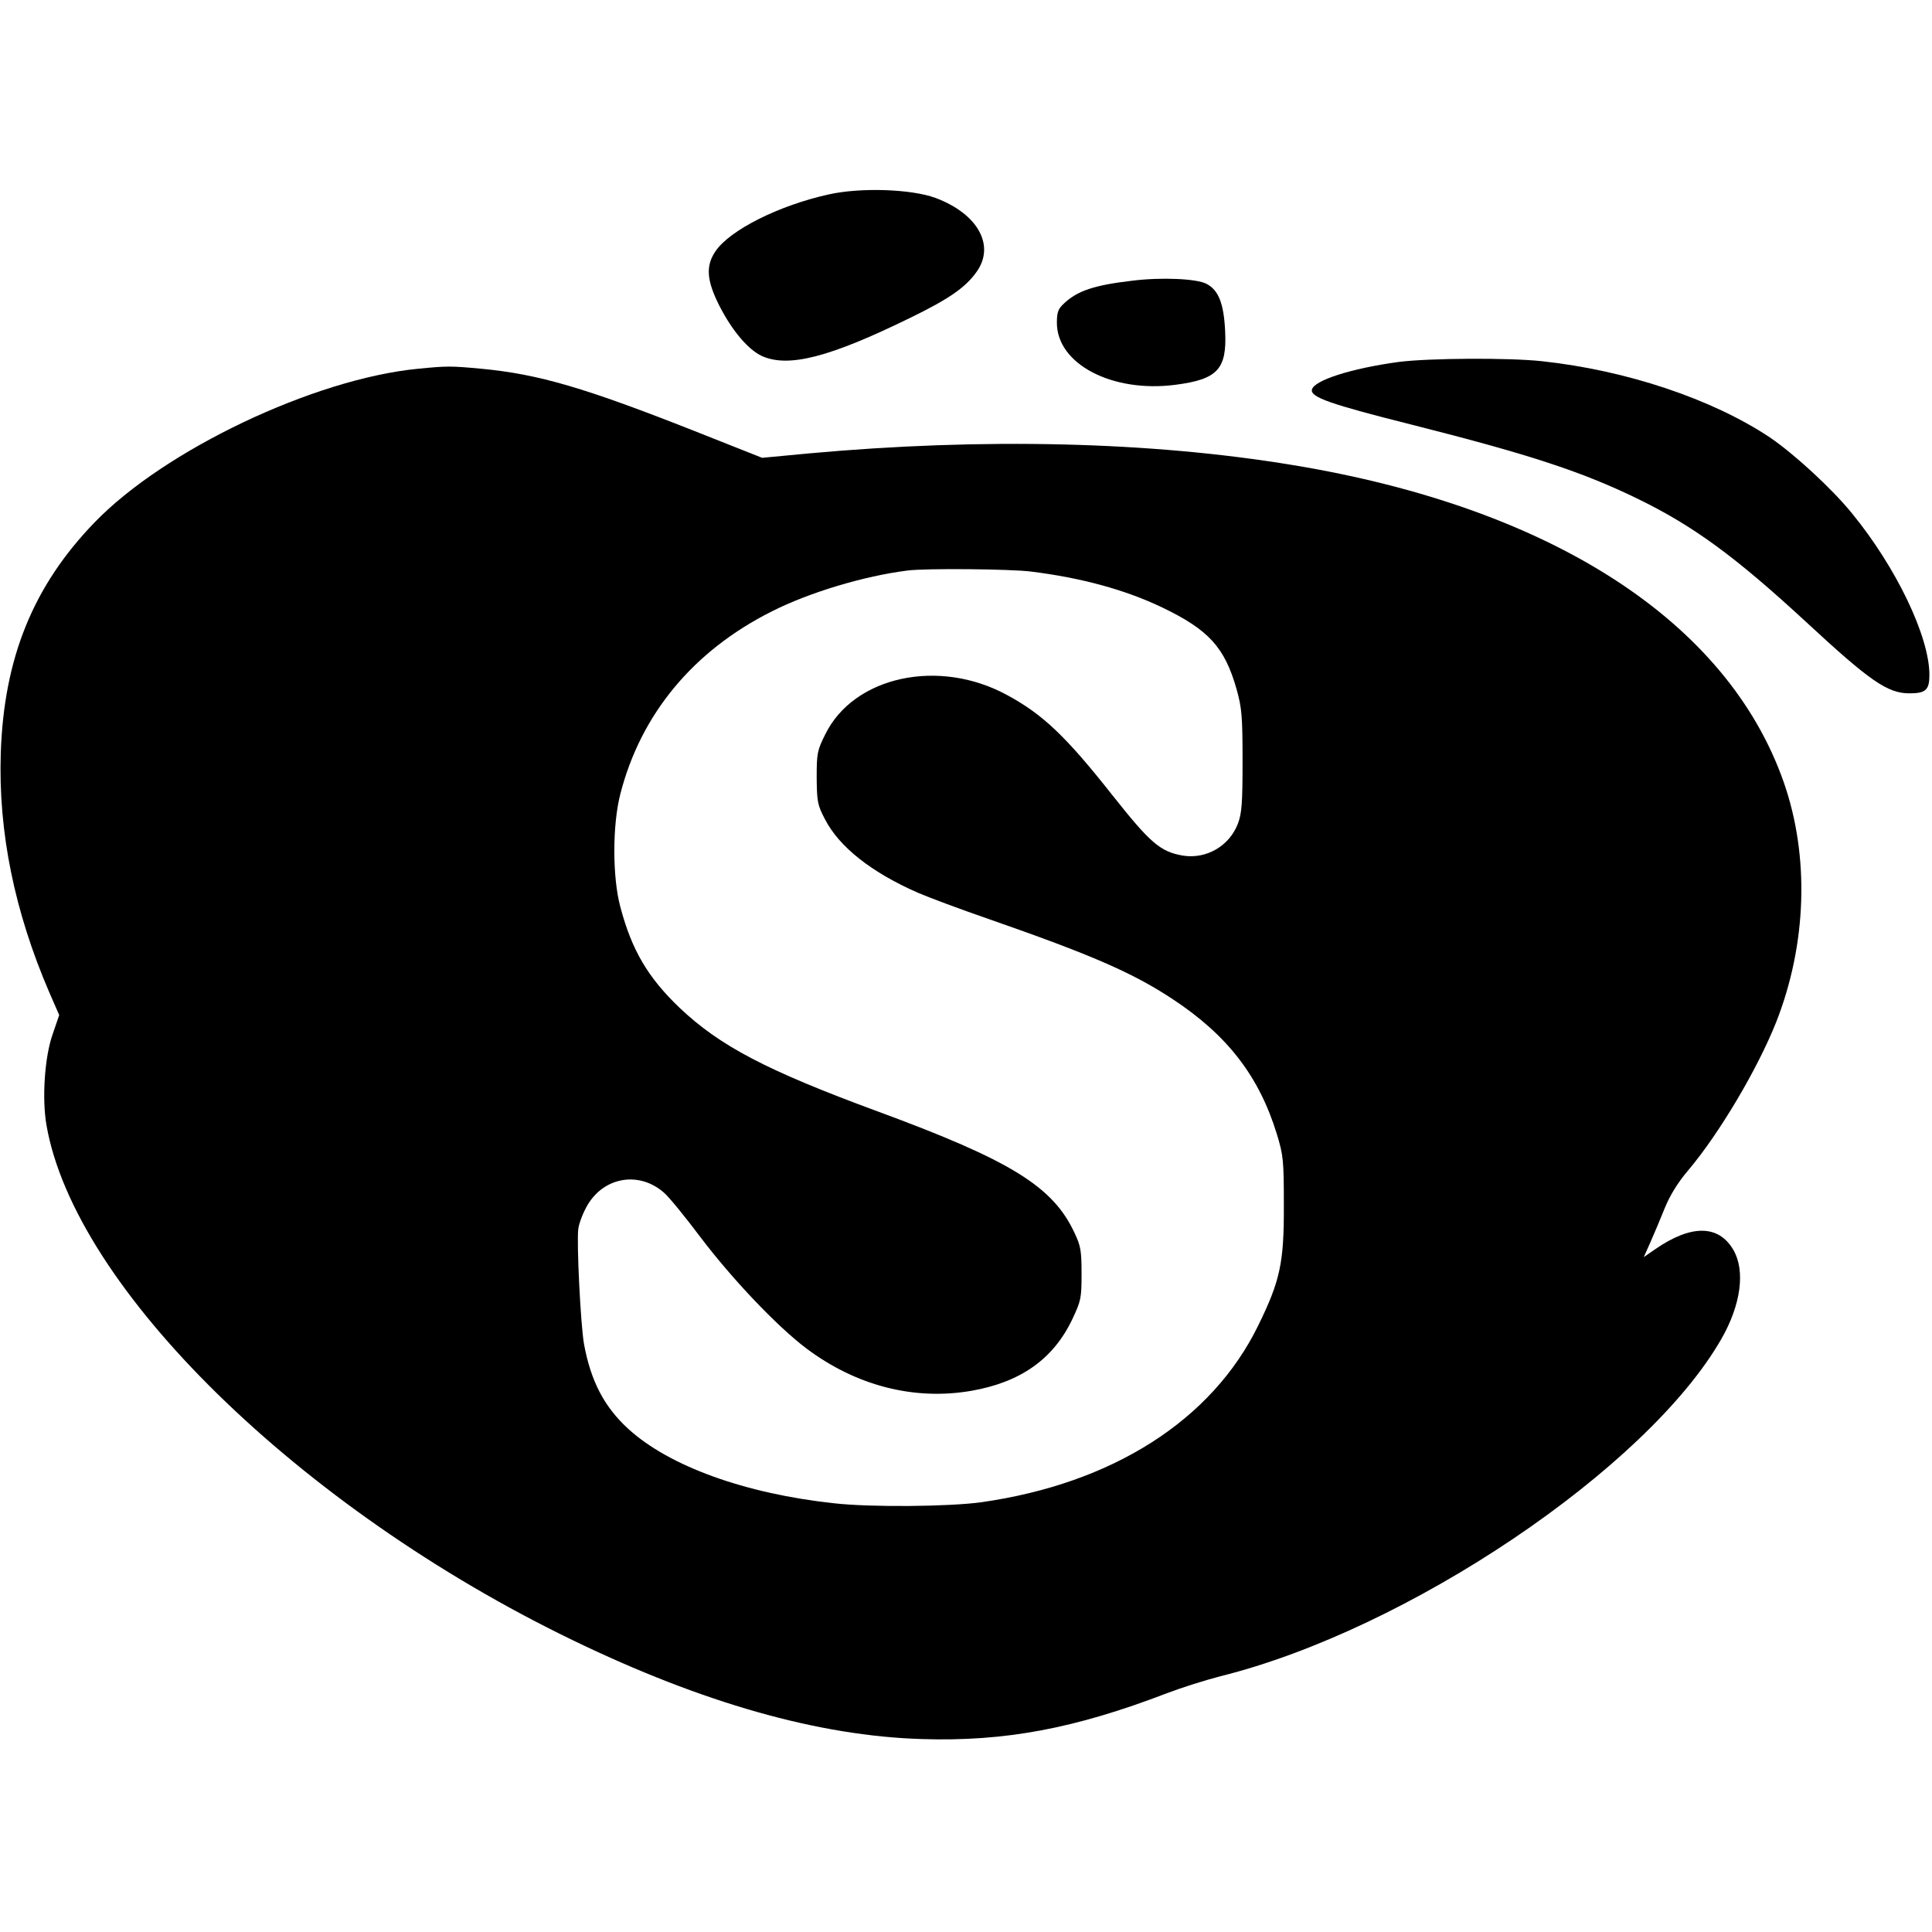 <?xml version="1.0" standalone="no"?>
<!DOCTYPE svg PUBLIC "-//W3C//DTD SVG 20010904//EN"
 "http://www.w3.org/TR/2001/REC-SVG-20010904/DTD/svg10.dtd">
<svg version="1.0" xmlns="http://www.w3.org/2000/svg"
 width="744pt" height="744pt" viewBox="0 0 744 744"
 preserveAspectRatio="xMidYMid meet">
<g transform="translate(0,744) scale(0.1,-0.1)"
fill="#000000" stroke="none">
<path d="M3190 6691 c-190 -42 -380 -137 -435 -219 -38 -56 -34 -112 15 -209
50 -98 112 -170 164 -194 102 -46 261 -5 571 147 148 72 212 116 255 176 74
102 6 225 -158 286 -93 34 -288 41 -412 13z"/>
<path d="M4360 6359 c-146 -17 -211 -39 -262 -87 -23 -21 -28 -34 -28 -75 0
-159 213 -270 455 -239 164 21 200 60 193 206 -5 106 -25 159 -72 183 -37 20
-175 26 -286 12z"/>
<path d="M5385 6046 c-183 -25 -326 -71 -333 -107 -5 -29 73 -56 379 -133 455
-115 658 -181 874 -286 216 -105 377 -223 650 -475 246 -228 314 -275 398
-275 63 0 77 13 77 71 0 147 -127 413 -298 622 -79 97 -223 229 -317 293 -223
148 -552 258 -877 293 -127 14 -439 12 -553 -3z"/>
<path d="M1610 6020 c-401 -39 -977 -313 -1246 -592 -236 -244 -349 -522 -361
-888 -10 -304 53 -611 187 -922 l38 -87 -25 -73 c-31 -87 -42 -248 -24 -351
109 -627 975 -1475 2026 -1983 502 -243 949 -369 1345 -381 320 -10 588 40
945 177 55 21 147 50 205 65 721 179 1644 801 1929 1299 75 131 93 262 46 343
-57 97 -162 98 -300 3 l-45 -31 26 58 c14 32 39 91 55 131 20 49 50 98 90 145
120 142 267 390 339 571 118 300 129 638 29 924 -217 619 -894 1057 -1890
1221 -549 91 -1194 106 -1864 45 l-180 -17 -260 103 c-423 167 -600 219 -821
240 -118 11 -132 11 -244 0z m2360 -781 c194 -24 363 -70 505 -138 179 -86
241 -153 287 -315 20 -72 23 -103 23 -276 0 -165 -3 -202 -18 -242 -33 -86
-121 -137 -211 -123 -88 15 -126 48 -274 235 -177 224 -266 309 -403 383 -263
144 -591 73 -701 -151 -31 -62 -33 -73 -33 -167 1 -92 3 -105 32 -160 55 -107
180 -205 358 -283 39 -17 162 -63 275 -102 393 -137 552 -206 705 -307 211
-139 333 -296 402 -520 25 -82 27 -101 27 -273 1 -222 -14 -292 -99 -465 -178
-364 -560 -608 -1066 -680 -123 -17 -426 -20 -567 -4 -343 37 -636 143 -793
287 -92 84 -144 184 -170 326 -13 72 -29 393 -22 444 3 23 20 66 37 94 65 107
199 128 293 45 20 -17 83 -95 141 -172 122 -161 293 -341 405 -426 192 -145
416 -203 637 -165 190 33 316 122 389 275 34 72 36 82 36 176 0 87 -3 107 -27
157 -83 179 -245 279 -758 468 -429 158 -608 252 -764 400 -121 116 -183 221
-227 387 -31 115 -31 316 0 436 79 307 280 550 582 702 146 74 357 137 524
158 69 9 397 6 475 -4z"/>
</g>
</svg>
